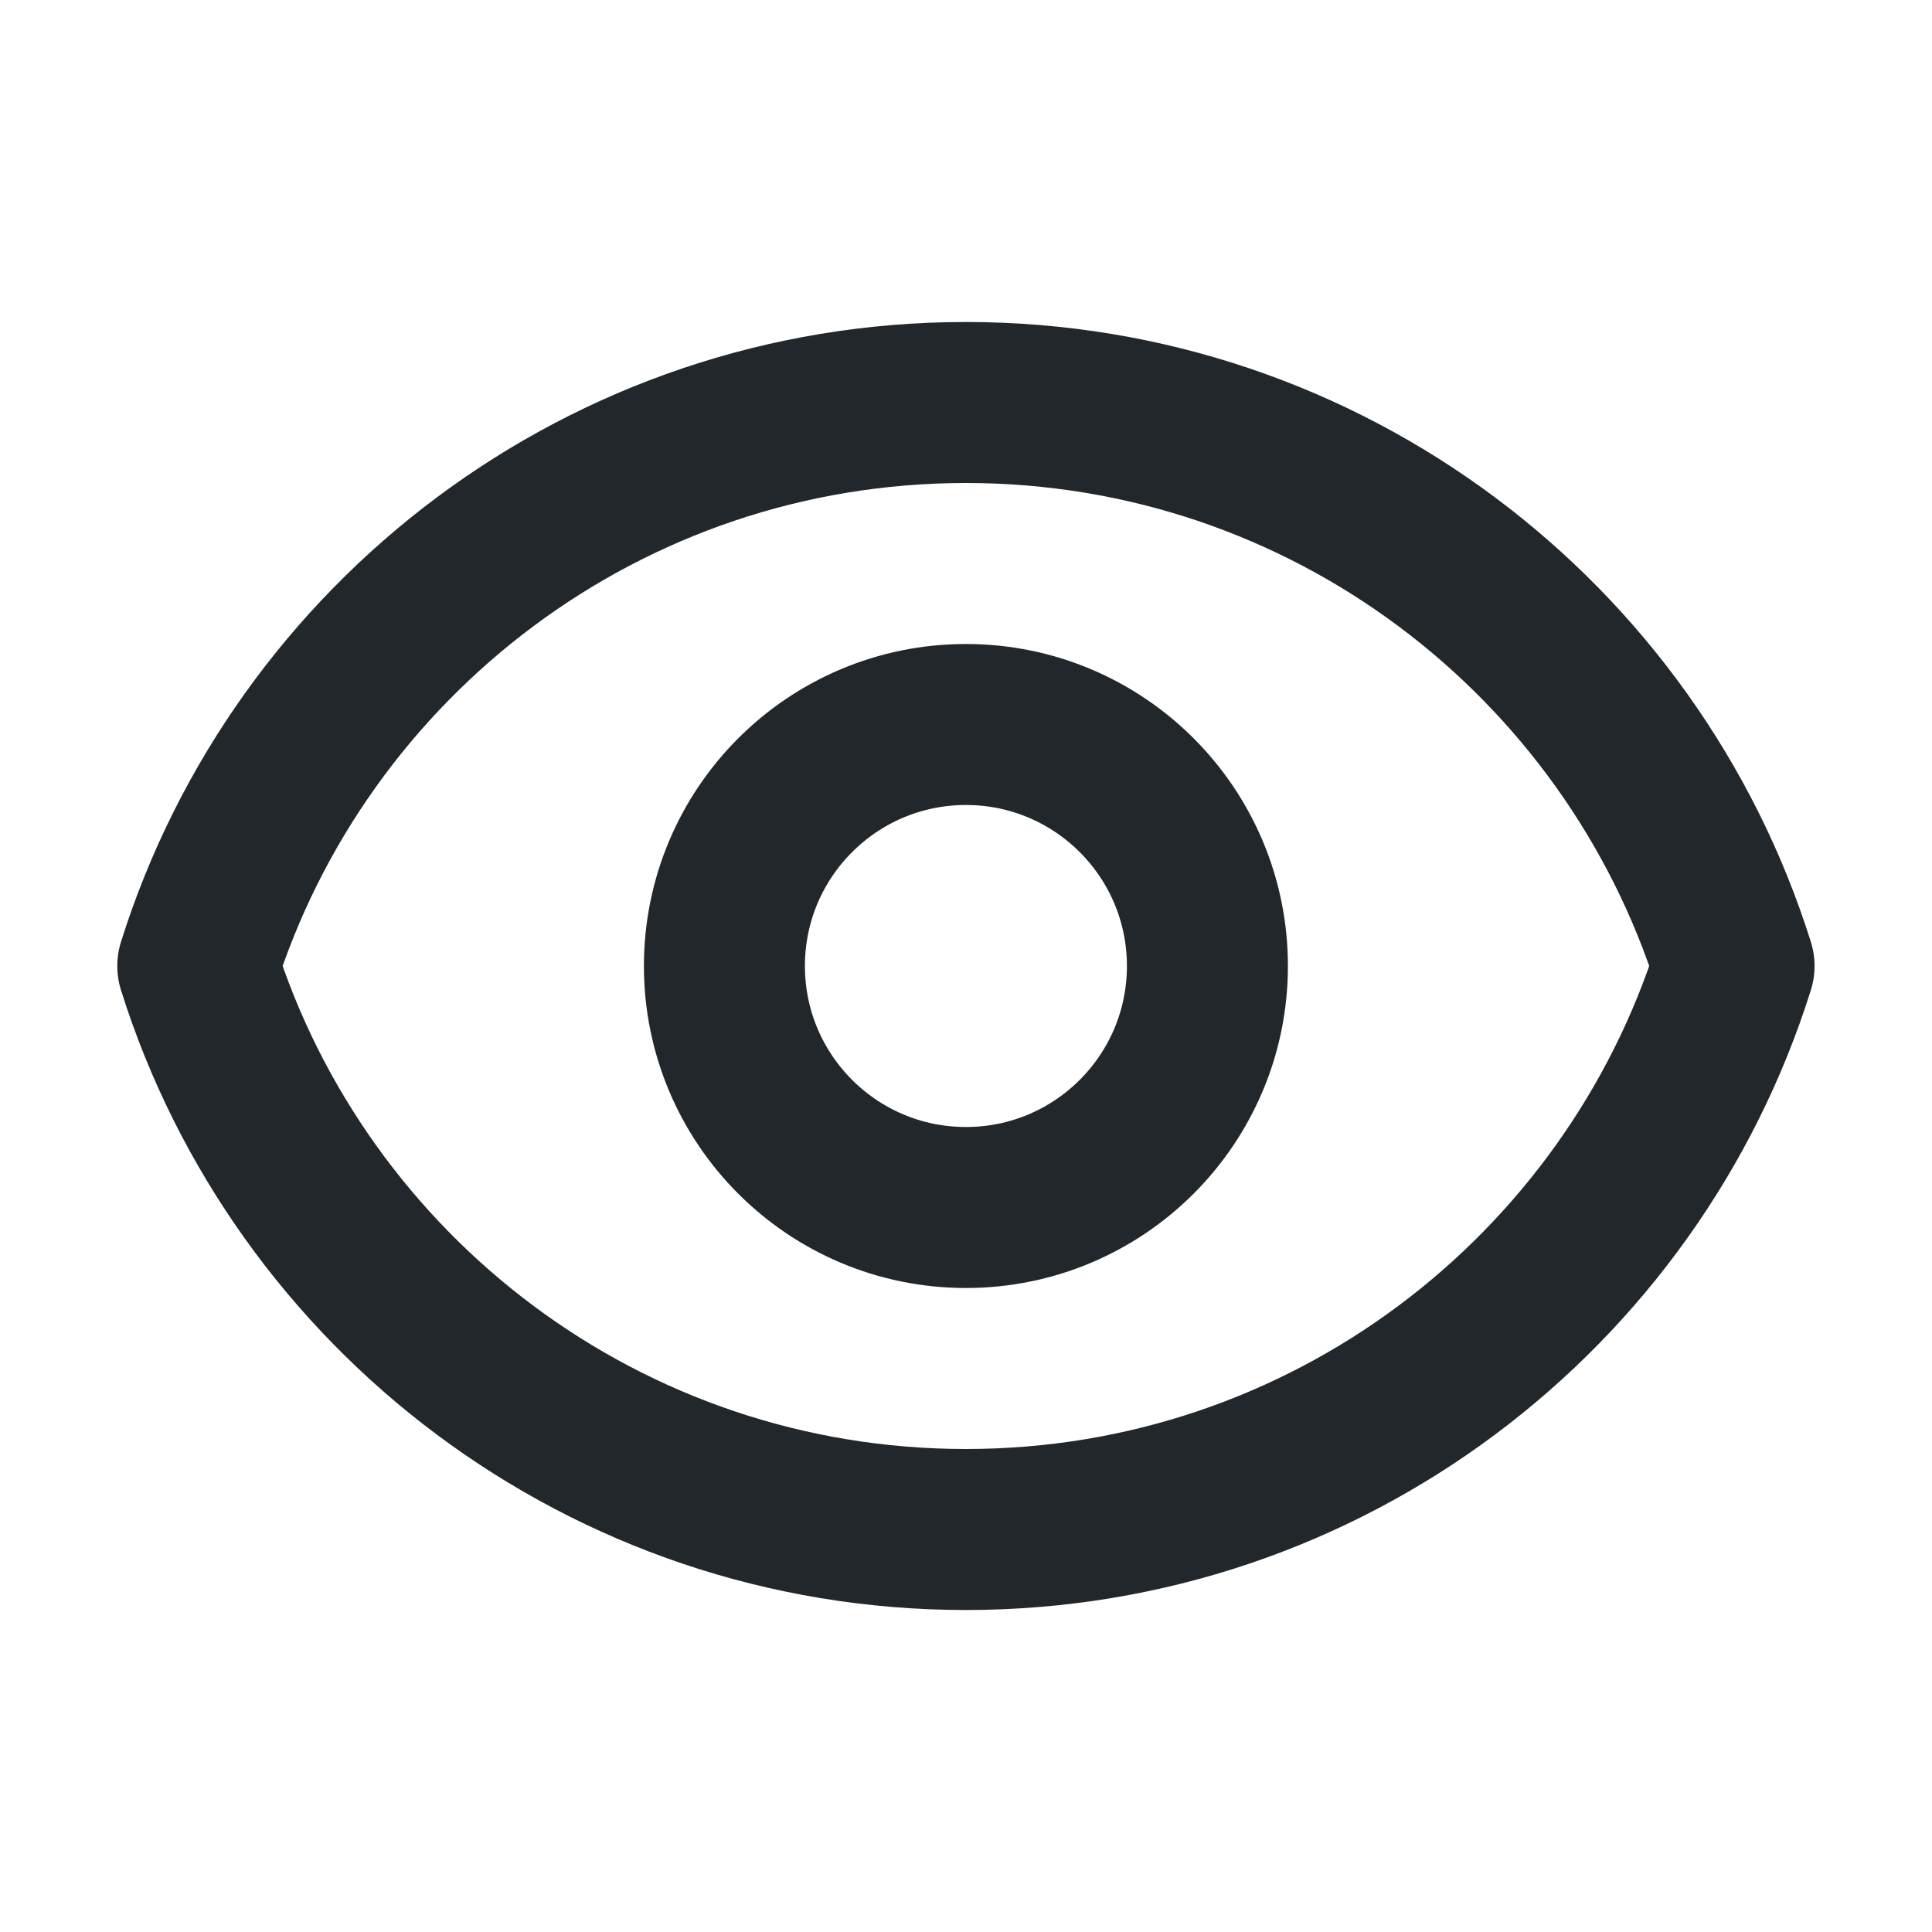 <svg width="24" height="24" viewBox="0 0 24 24" fill="none" xmlns="http://www.w3.org/2000/svg">
<path d="M14.999 12C14.999 13.657 13.656 15 11.999 15C10.342 15 8.999 13.657 8.999 12C8.999 10.343 10.342 9 11.999 9C13.656 9 14.999 10.343 14.999 12Z" stroke="#21272A" stroke-width="2" stroke-linecap="round" stroke-linejoin="round"/>
<path d="M2.457 12C3.731 7.943 7.522 5 11.999 5C16.477 5 20.267 7.943 21.541 12C20.267 16.057 16.477 19 11.999 19C7.522 19 3.731 16.057 2.457 12Z" stroke="#21272A" stroke-width="2" stroke-linecap="round" stroke-linejoin="round"/>
</svg>
